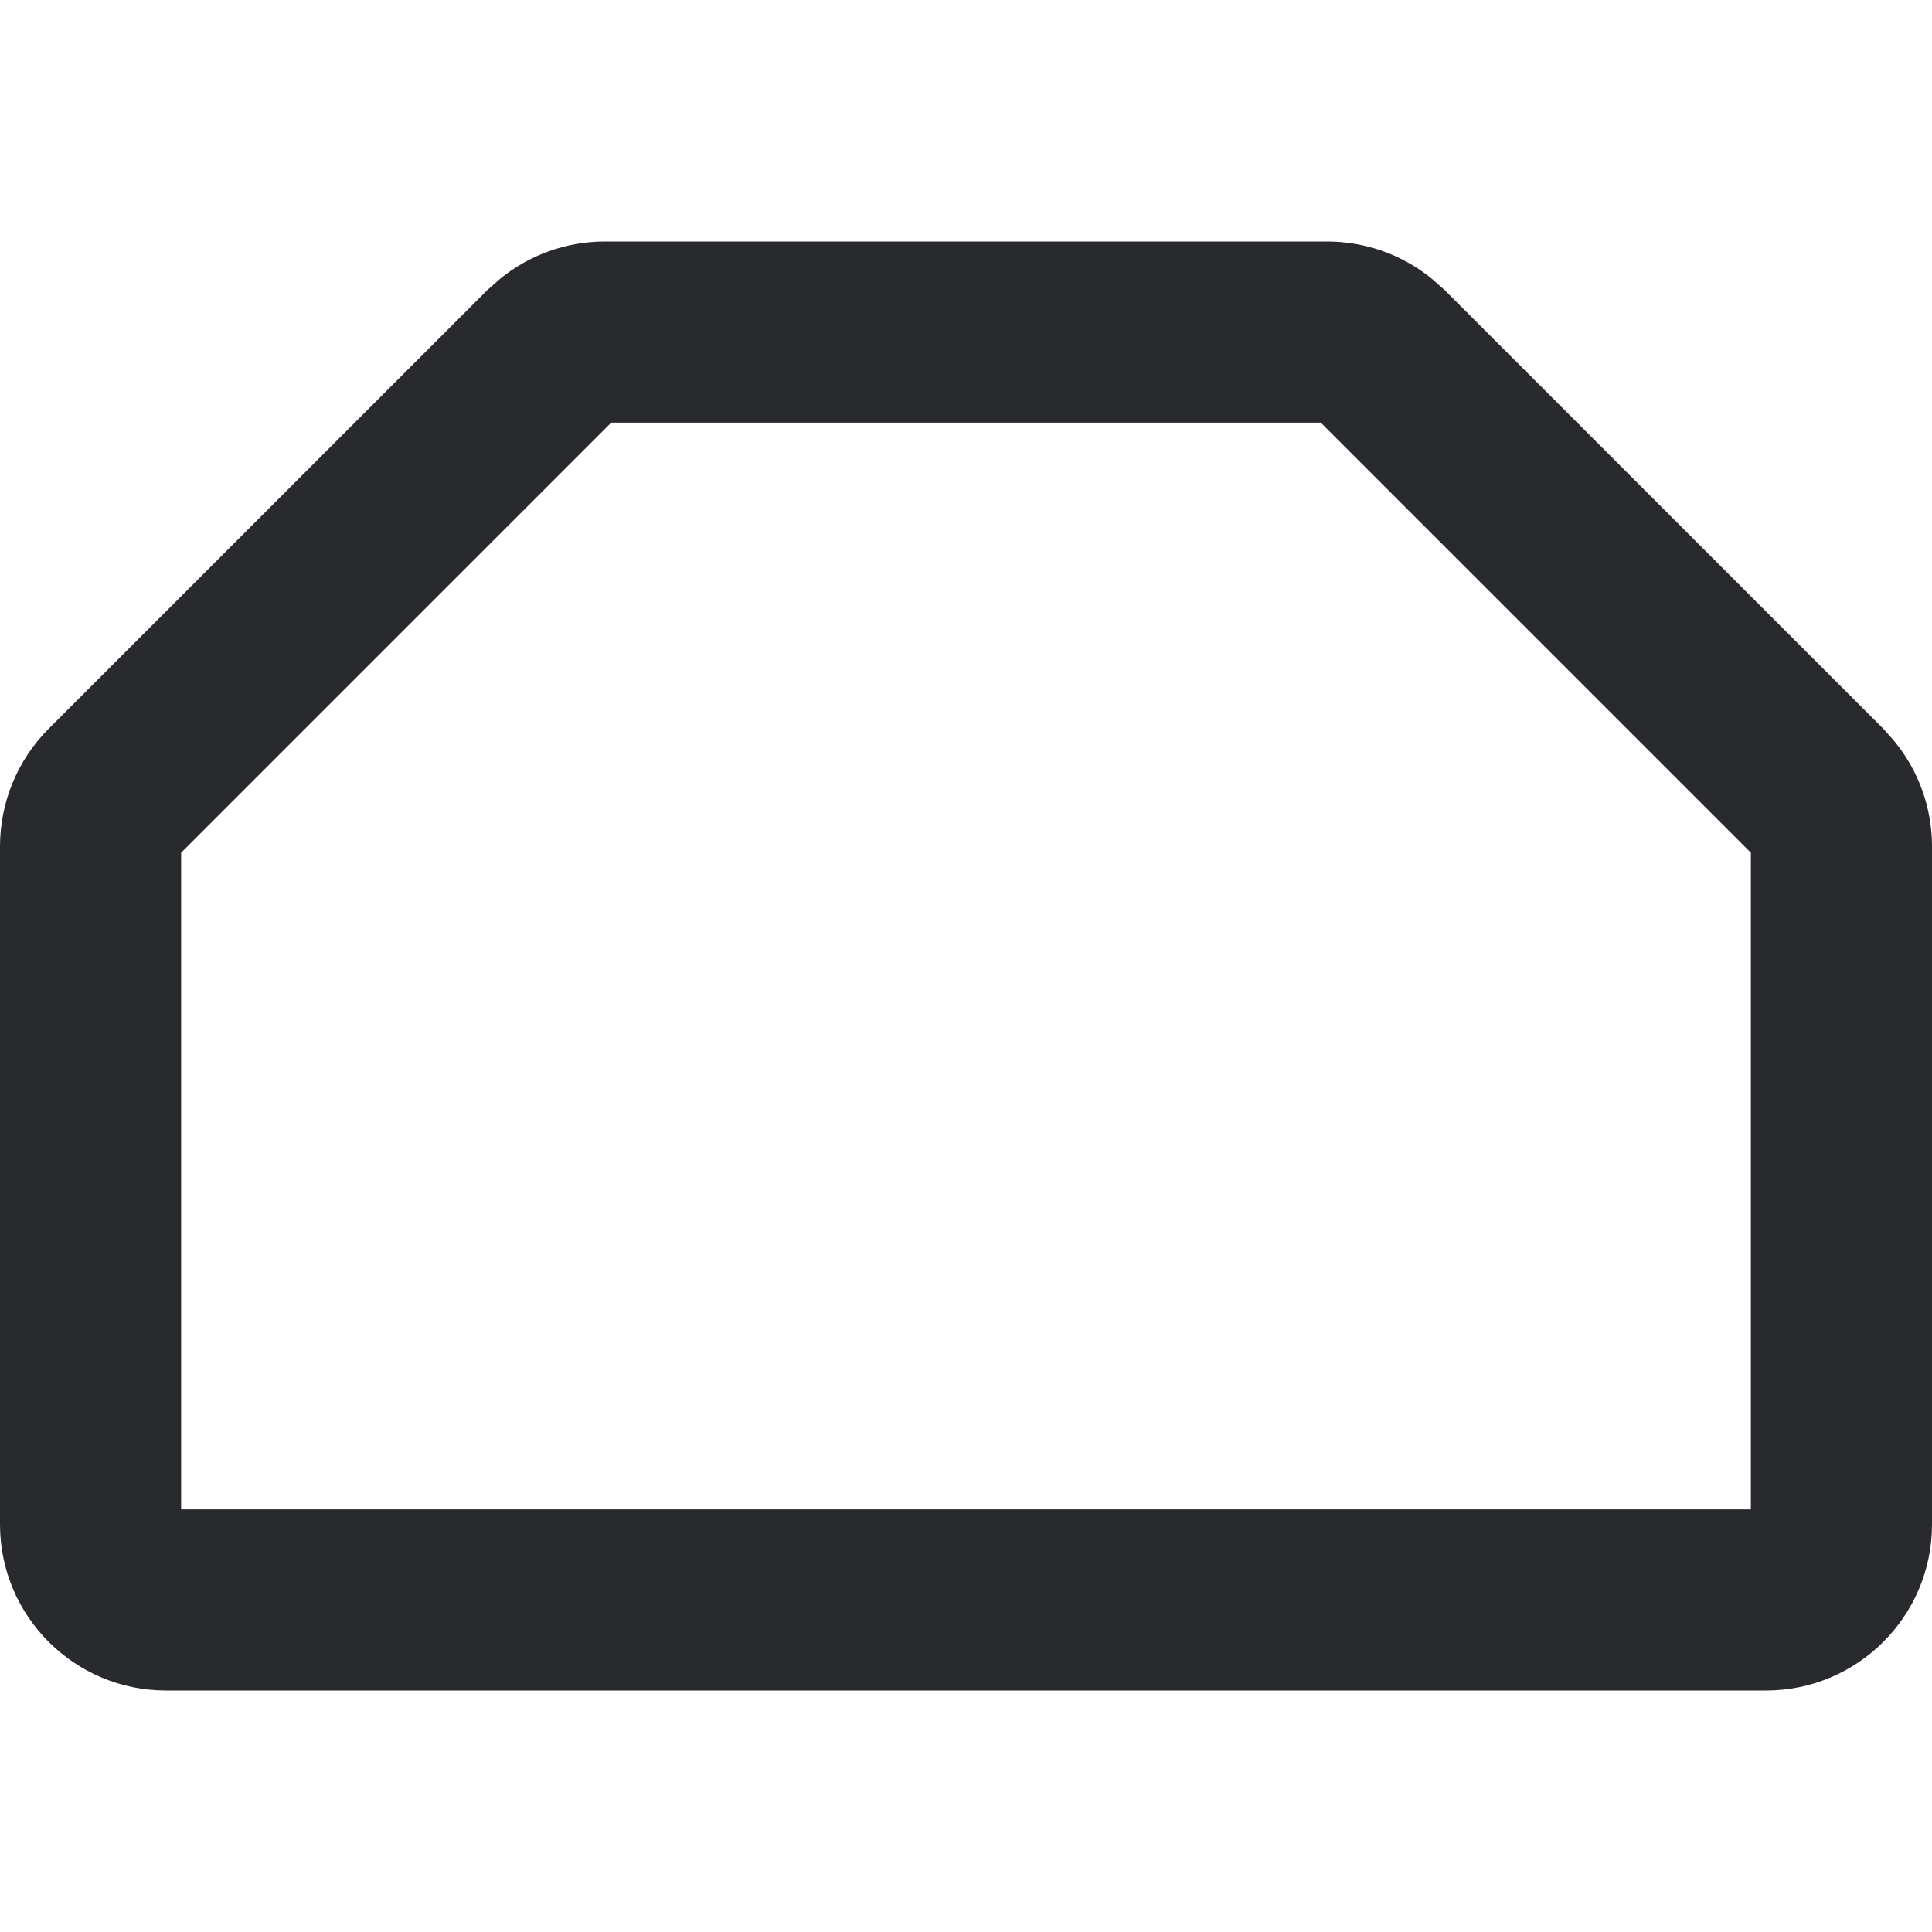 <svg width="16" height="16" viewBox="0 0 16 16" fill="none" xmlns="http://www.w3.org/2000/svg">
<path d="M1.5 7.062V12.5H14.5V7.062L10.938 3.5H5.062L1.5 7.062ZM16 12.625C16 13.384 15.384 14 14.625 14H1.375C0.616 14 6.0399e-09 13.384 0 12.625V7.009C2.50252e-05 6.644 0.145 6.294 0.402 6.036L4.036 2.402L4.138 2.312C4.382 2.111 4.69 2 5.009 2H10.991C11.31 2 11.618 2.111 11.862 2.312L11.964 2.402L15.598 6.036L15.688 6.138C15.889 6.382 16 6.69 16 7.009V12.625Z" fill="#292A2E"/>
</svg>
